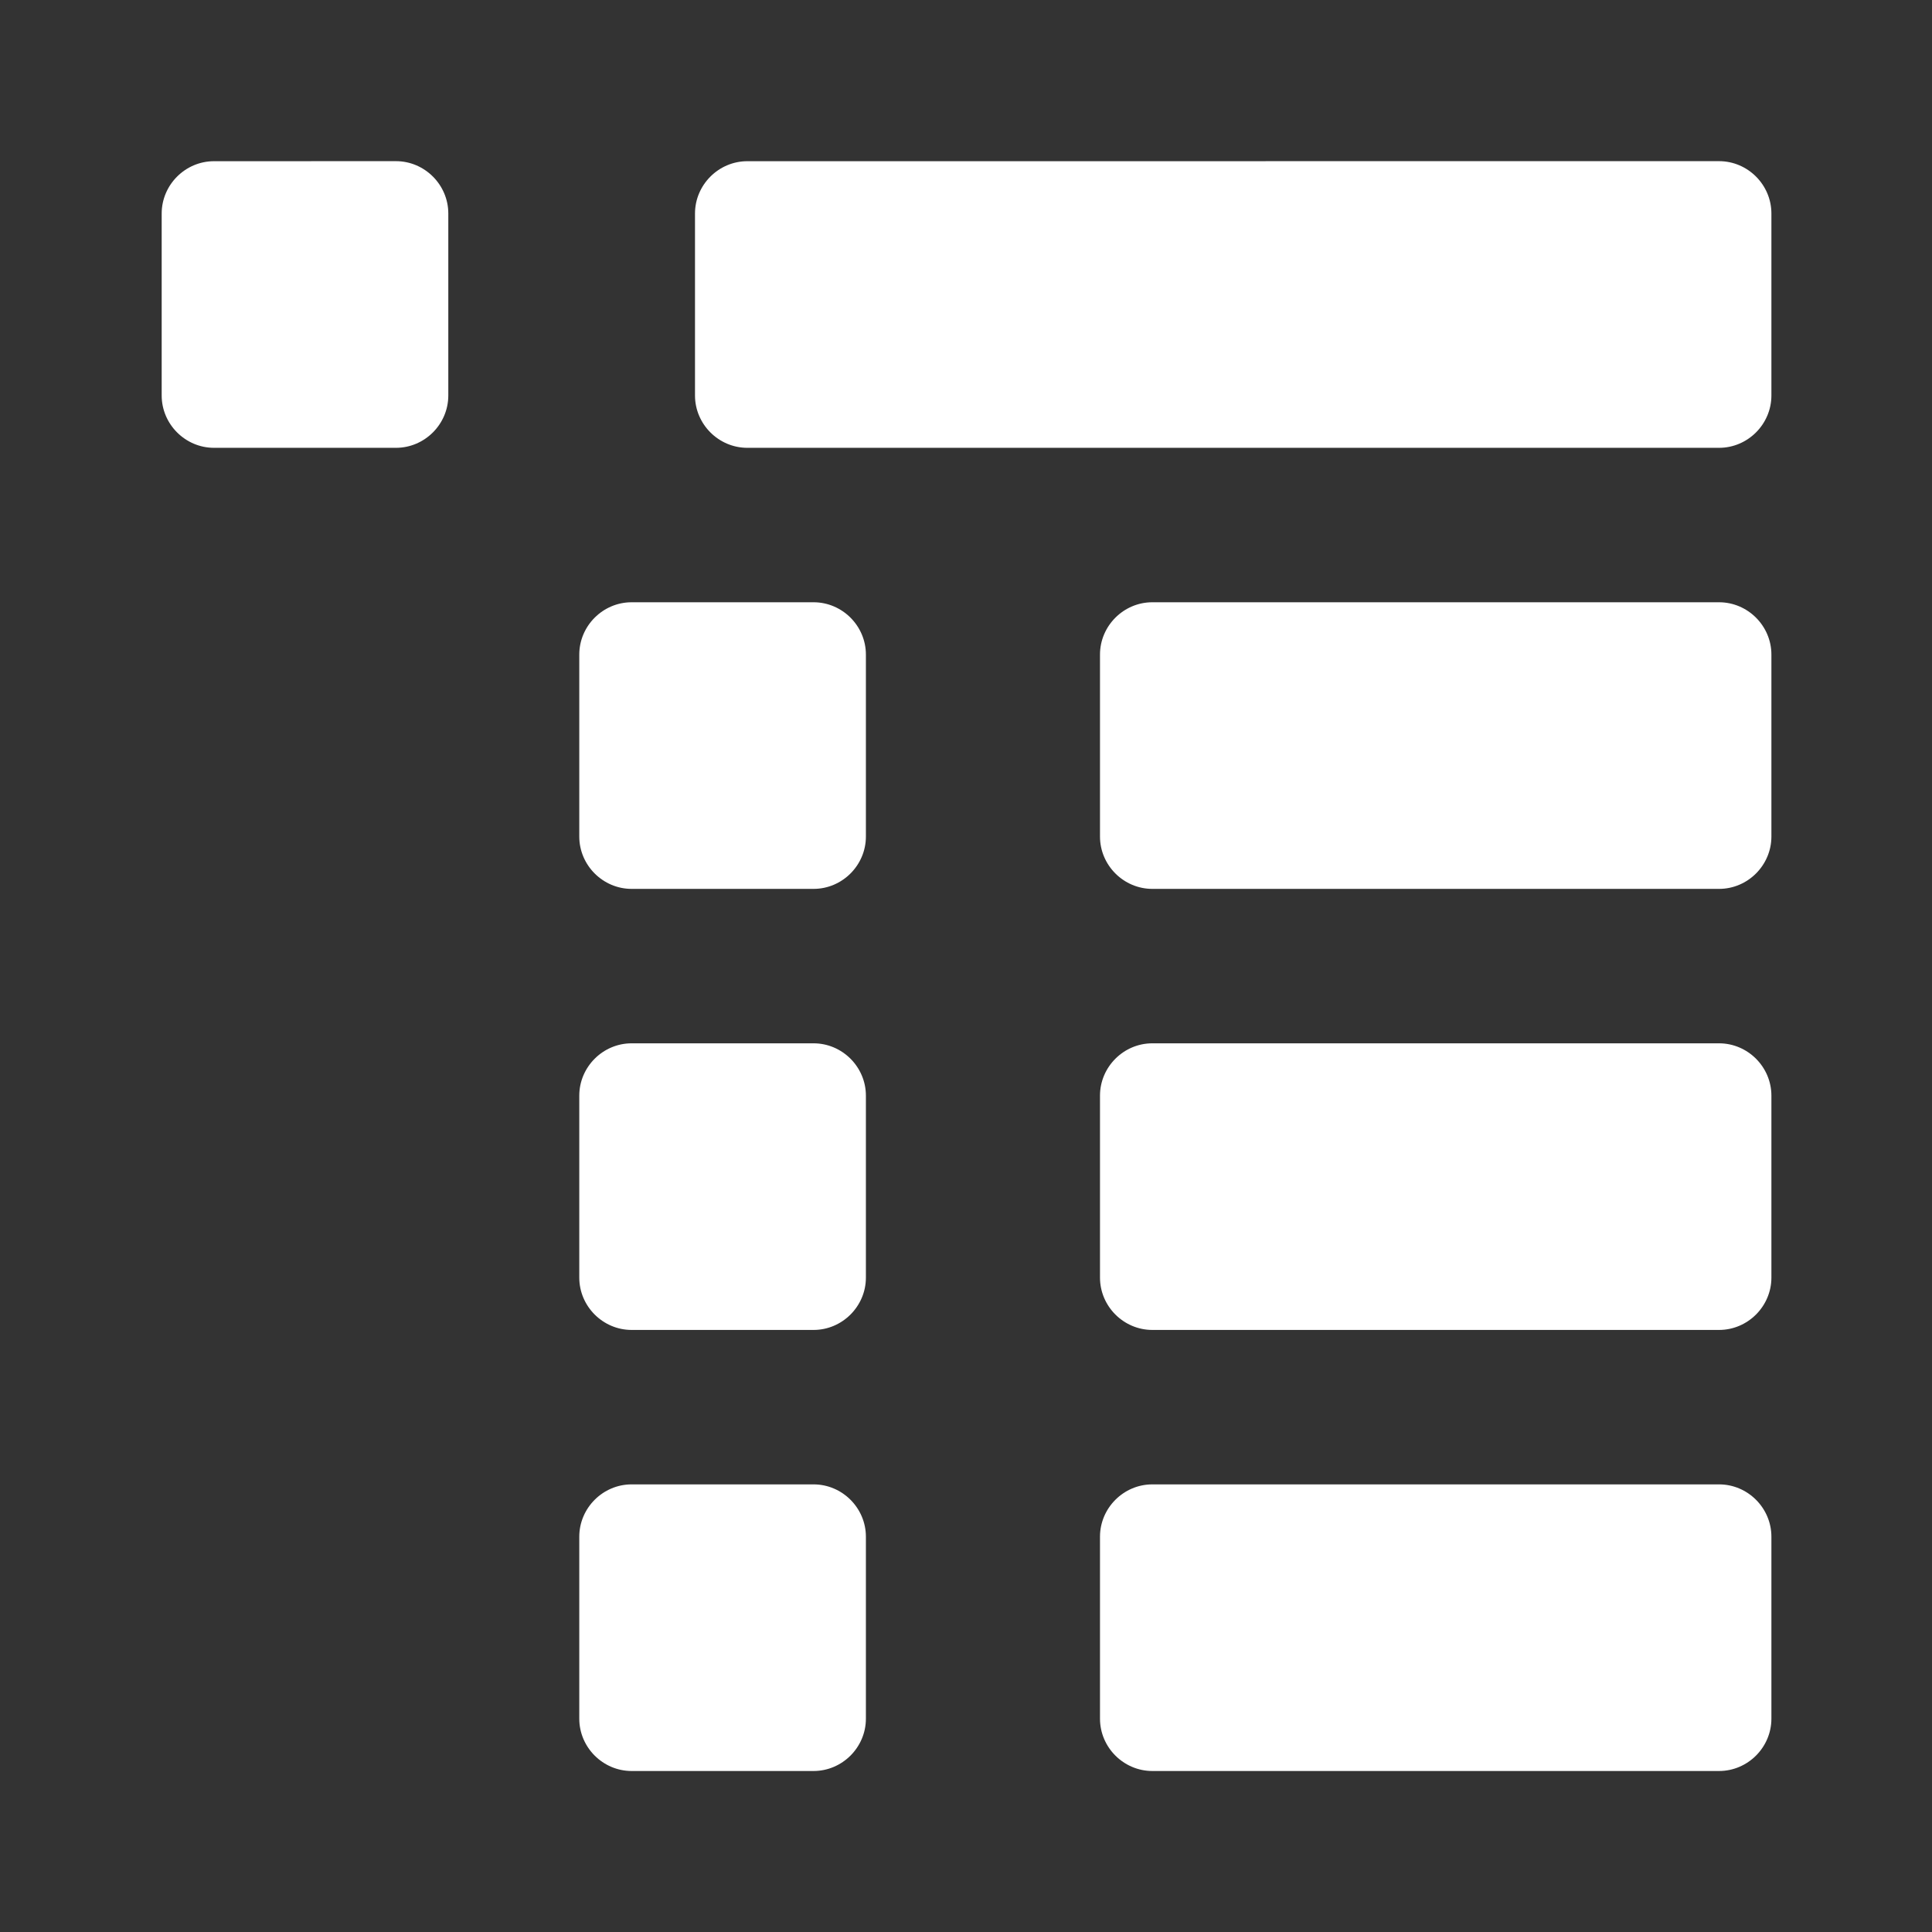 <?xml version="1.0" encoding="UTF-8" standalone="no"?>
<svg
   aria-hidden="true"
   focusable="false"
   data-prefix="fas"
   data-icon="dice-three"
   class="svg-inline--fa fa-dice-three fa-w-14"
   role="img"
   viewBox="0 0 48 48"
   width="48"
   height="48"
   version="1.1"
   id="svg1"
   sodipodi:docname="list-hierarchical-solid.svg"
   inkscape:version="1.3.2 (091e20e, 2023-11-25, custom)"
   xml:space="preserve"
   xmlns:inkscape="http://www.inkscape.org/namespaces/inkscape"
   xmlns:sodipodi="http://sodipodi.sourceforge.net/DTD/sodipodi-0.dtd"
   xmlns="http://www.w3.org/2000/svg"
   xmlns:svg="http://www.w3.org/2000/svg"><rect x="0" y="0" width="48" height="48" fill="#333333" stroke="none"/><defs
     id="defs1"><inkscape:path-effect
       effect="bool_op"
       operand-path=""
       id="path-effect4"
       is_visible="true"
       lpeversion="1.2"
       operation="union"
       swap-operands="false"
       filltype-this="from-curve"
       filter=""
       filltype-operand="from-curve" /><filter
       id="selectable_hidder_filter"
       width="1"
       height="1"
       x="0"
       y="0"
       style="color-interpolation-filters:sRGB"
       inkscape:label="LPE boolean visibility"><feComposite
         id="boolops_hidder_primitive"
         result="composite1"
         operator="arithmetic"
         in2="SourceGraphic"
         in="BackgroundImage"
         k1="0"
         k2="0"
         k3="0"
         k4="0" /></filter><inkscape:path-effect
       effect="bool_op"
       operand-path=""
       id="path-effect3"
       is_visible="true"
       lpeversion="1"
       operation="diff"
       swap-operands="false"
       filltype-this="from-curve"
       filter=""
       filltype-operand="from-curve" /></defs><sodipodi:namedview
     id="namedview1"
     pagecolor="#505050"
     bordercolor="#ffffff"
     borderopacity="1"
     inkscape:showpageshadow="0"
     inkscape:pageopacity="0"
     inkscape:pagecheckerboard="1"
     inkscape:deskcolor="#d1d1d1"
     inkscape:zoom="11.313709"
     inkscape:cx="5.4800775"
     inkscape:cy="29.389126"
     inkscape:window-width="2560"
     inkscape:window-height="1369"
     inkscape:window-x="-8"
     inkscape:window-y="-8"
     inkscape:window-maximized="1"
     inkscape:current-layer="svg1" /><rect
     style="display:none;fill:none;stroke:#000000;stroke-width:8;stroke-dasharray:none;stroke-opacity:1"
     id="rect1-4"
     width="48"
     height="48"
     x="0"
     y="0"
     inkscape:label="border spacer"
     sodipodi:insensitive="true" /><path
     id="path3"
     style="display:inline;fill:#ffffff;stroke-width:0.016"
     inkscape:label="die"
     d="m 15.692,36.879 c -0.713,0 -1.3,0.587 -1.3,1.3 v 4.521 c 0,0.713 0.587,1.3 1.3,1.3 h 4.521 c 0.713,0 1.3,-0.587 1.3,-1.3 v -4.521 c 0,-0.713 -0.587,-1.3 -1.3,-1.3 z"
     sodipodi:nodetypes="sssssssss" /><path
     id="path6"
     style="display:inline;fill:#ffffff;stroke-width:0.016"
     inkscape:label="die"
     d="m 28.629,36.879 c -0.713,0 -1.3,0.587 -1.3,1.3 v 4.521 c 0,0.713 0.587,1.3 1.3,1.3 h 14.081 c 0.713,0 1.3,-0.587 1.3,-1.3 v -4.521 c 0,-0.713 -0.587,-1.3 -1.3,-1.3 z"
     sodipodi:nodetypes="sssssssss" /><path
     id="path7"
     style="display:inline;fill:#ffffff;stroke-width:0.016"
     inkscape:label="die"
     d="m 5.317,4.005 c -0.713,0 -1.3,0.587 -1.3,1.3 v 4.521 c 0,0.713 0.587,1.3 1.3,1.3 h 4.521 c 0.713,0 1.3,-0.587 1.3,-1.3 V 5.304 c 0,-0.713 -0.587,-1.3 -1.3,-1.3 z" /><path
     id="path8"
     style="display:inline;fill:#ffffff;stroke-width:0.016"
     inkscape:label="die"
     d="m 18.567,4.005 c -0.713,0 -1.3,0.587 -1.3,1.3 v 4.521 c 0,0.713 0.587,1.3 1.3,1.3 h 24.143 c 0.713,0 1.3,-0.587 1.3,-1.3 V 5.304 c 0,-0.713 -0.587,-1.3 -1.3,-1.3 z"
     sodipodi:nodetypes="sssssssss" /><path
     id="path9"
     style="display:inline;fill:#ffffff;stroke-width:0.016"
     inkscape:label="die"
     d="m 15.692,14.963 c -0.713,0 -1.3,0.587 -1.3,1.3 v 4.521 c 0,0.713 0.587,1.3 1.3,1.3 h 4.521 c 0.713,0 1.3,-0.587 1.3,-1.3 v -4.521 c 0,-0.713 -0.587,-1.3 -1.3,-1.3 z"
     sodipodi:nodetypes="sssssssss" /><path
     id="path10"
     style="display:inline;fill:#ffffff;stroke-width:0.016"
     inkscape:label="die"
     d="m 28.629,14.963 c -0.713,0 -1.3,0.587 -1.3,1.3 v 4.521 c 0,0.713 0.587,1.3 1.3,1.3 h 14.081 c 0.713,0 1.3,-0.587 1.3,-1.3 v -4.521 c 0,-0.713 -0.587,-1.3 -1.3,-1.3 z"
     sodipodi:nodetypes="sssssssss" /><path
     id="path11"
     style="display:inline;fill:#ffffff;stroke-width:0.016"
     inkscape:label="die"
     d="m 15.692,25.921 c -0.713,0 -1.3,0.587 -1.3,1.3 v 4.521 c 0,0.713 0.587,1.3 1.3,1.3 h 4.521 c 0.713,0 1.3,-0.587 1.3,-1.3 v -4.521 c 0,-0.713 -0.587,-1.3 -1.3,-1.3 z"
     sodipodi:nodetypes="sssssssss" /><path
     id="path12"
     style="display:inline;fill:#ffffff;stroke-width:0.016"
     inkscape:label="die"
     d="m 28.629,25.921 c -0.713,0 -1.3,0.587 -1.3,1.3 v 4.521 c 0,0.713 0.587,1.3 1.3,1.3 h 14.081 c 0.713,0 1.3,-0.587 1.3,-1.3 v -4.521 c 0,-0.713 -0.587,-1.3 -1.3,-1.3 z"
     sodipodi:nodetypes="sssssssss" /></svg>
